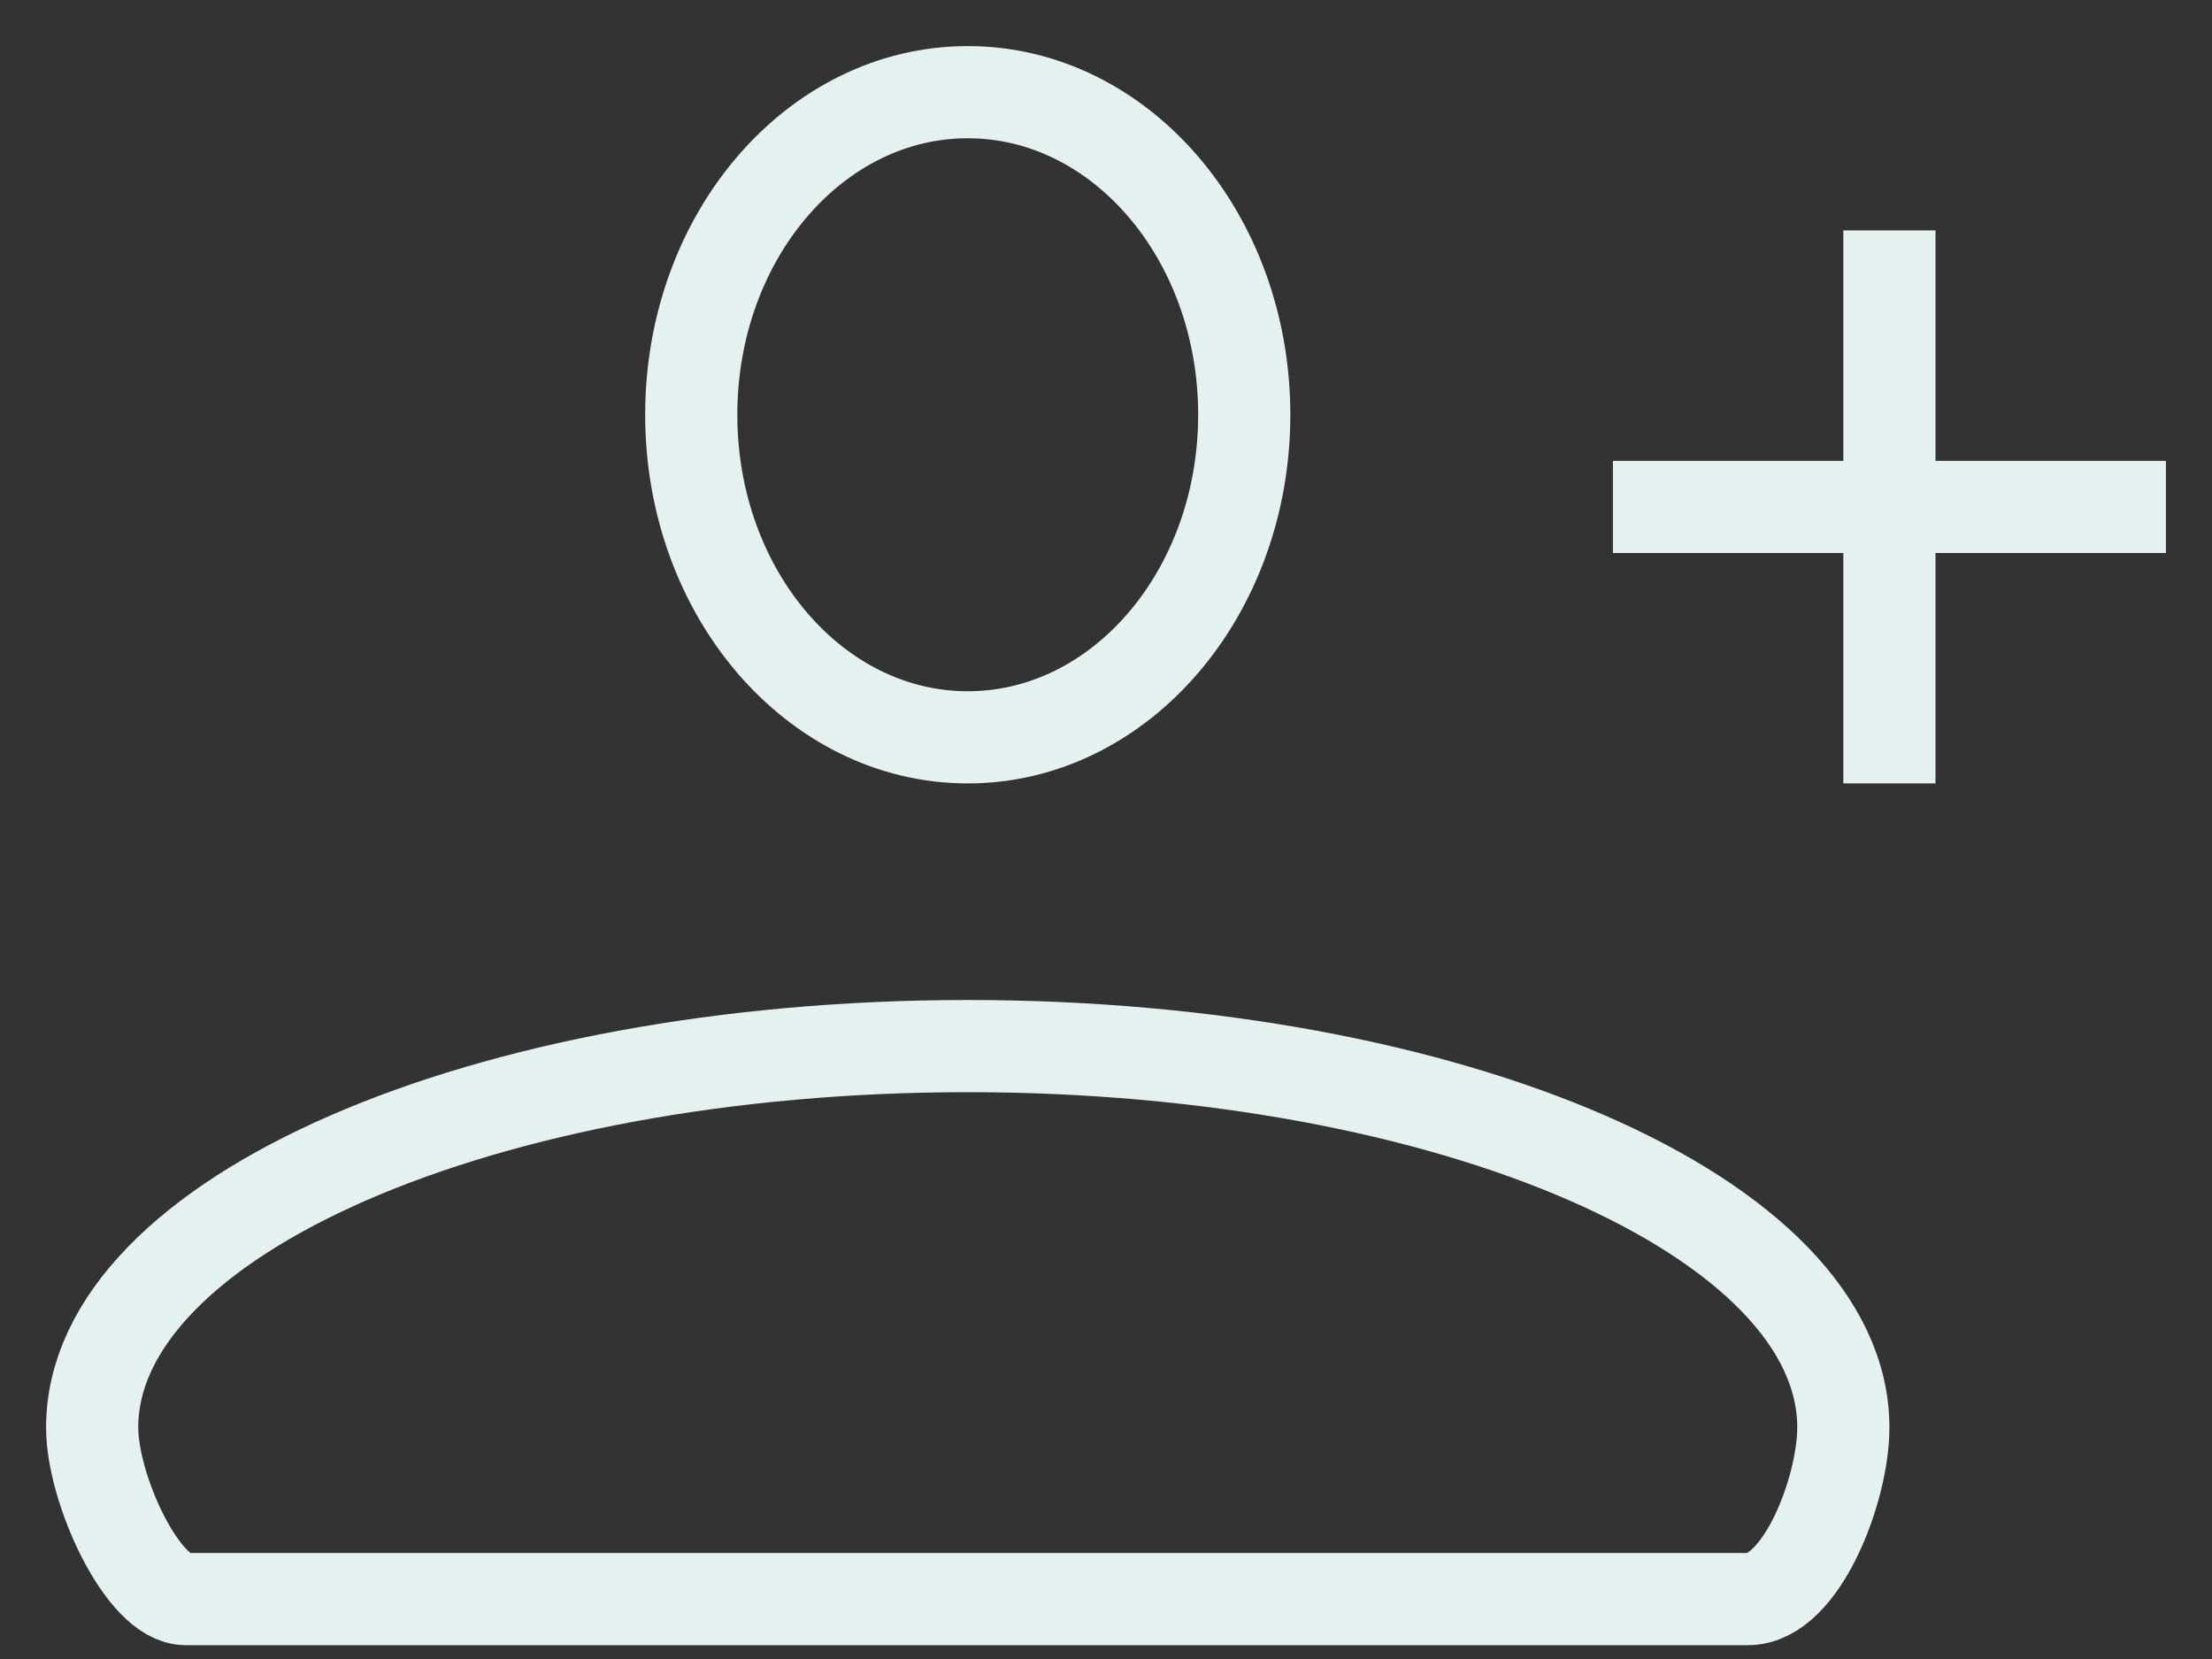 <?xml version="1.0" encoding="UTF-8"?>
<svg width="24px" height="18px" viewBox="0 0 24 18" version="1.1" xmlns="http://www.w3.org/2000/svg" xmlns:xlink="http://www.w3.org/1999/xlink">
    <rect x="0" y="0" width="24" height="18" fill="#333333" stroke="none"/>
    <title>add-person-light</title>
    <g id="Page-1" stroke="none" stroke-width="1" fill="none" fill-rule="evenodd">
        <path d="M10.5,11.35 C15.747,11.35 20,13.203 20,15.488 C20,16.165 19.543,17.35 18.966,17.35 L18.966,17.35 L2.014,17.35 C1.551,17.35 1,16.158 1,15.488 C1,13.203 5.253,11.35 10.5,11.35 Z M10.5,1 C12.157,1 13.5,2.567 13.5,4.5 C13.5,6.433 12.157,8 10.5,8 C8.843,8 7.5,6.433 7.5,4.5 C7.5,2.567 8.843,1 10.5,1 Z M20.5,2.5 L20.5,8.5 M23.5,5.5 L17.5,5.5" id="add-person-light" stroke="#E5F1EE"></path>
    </g>
</svg>